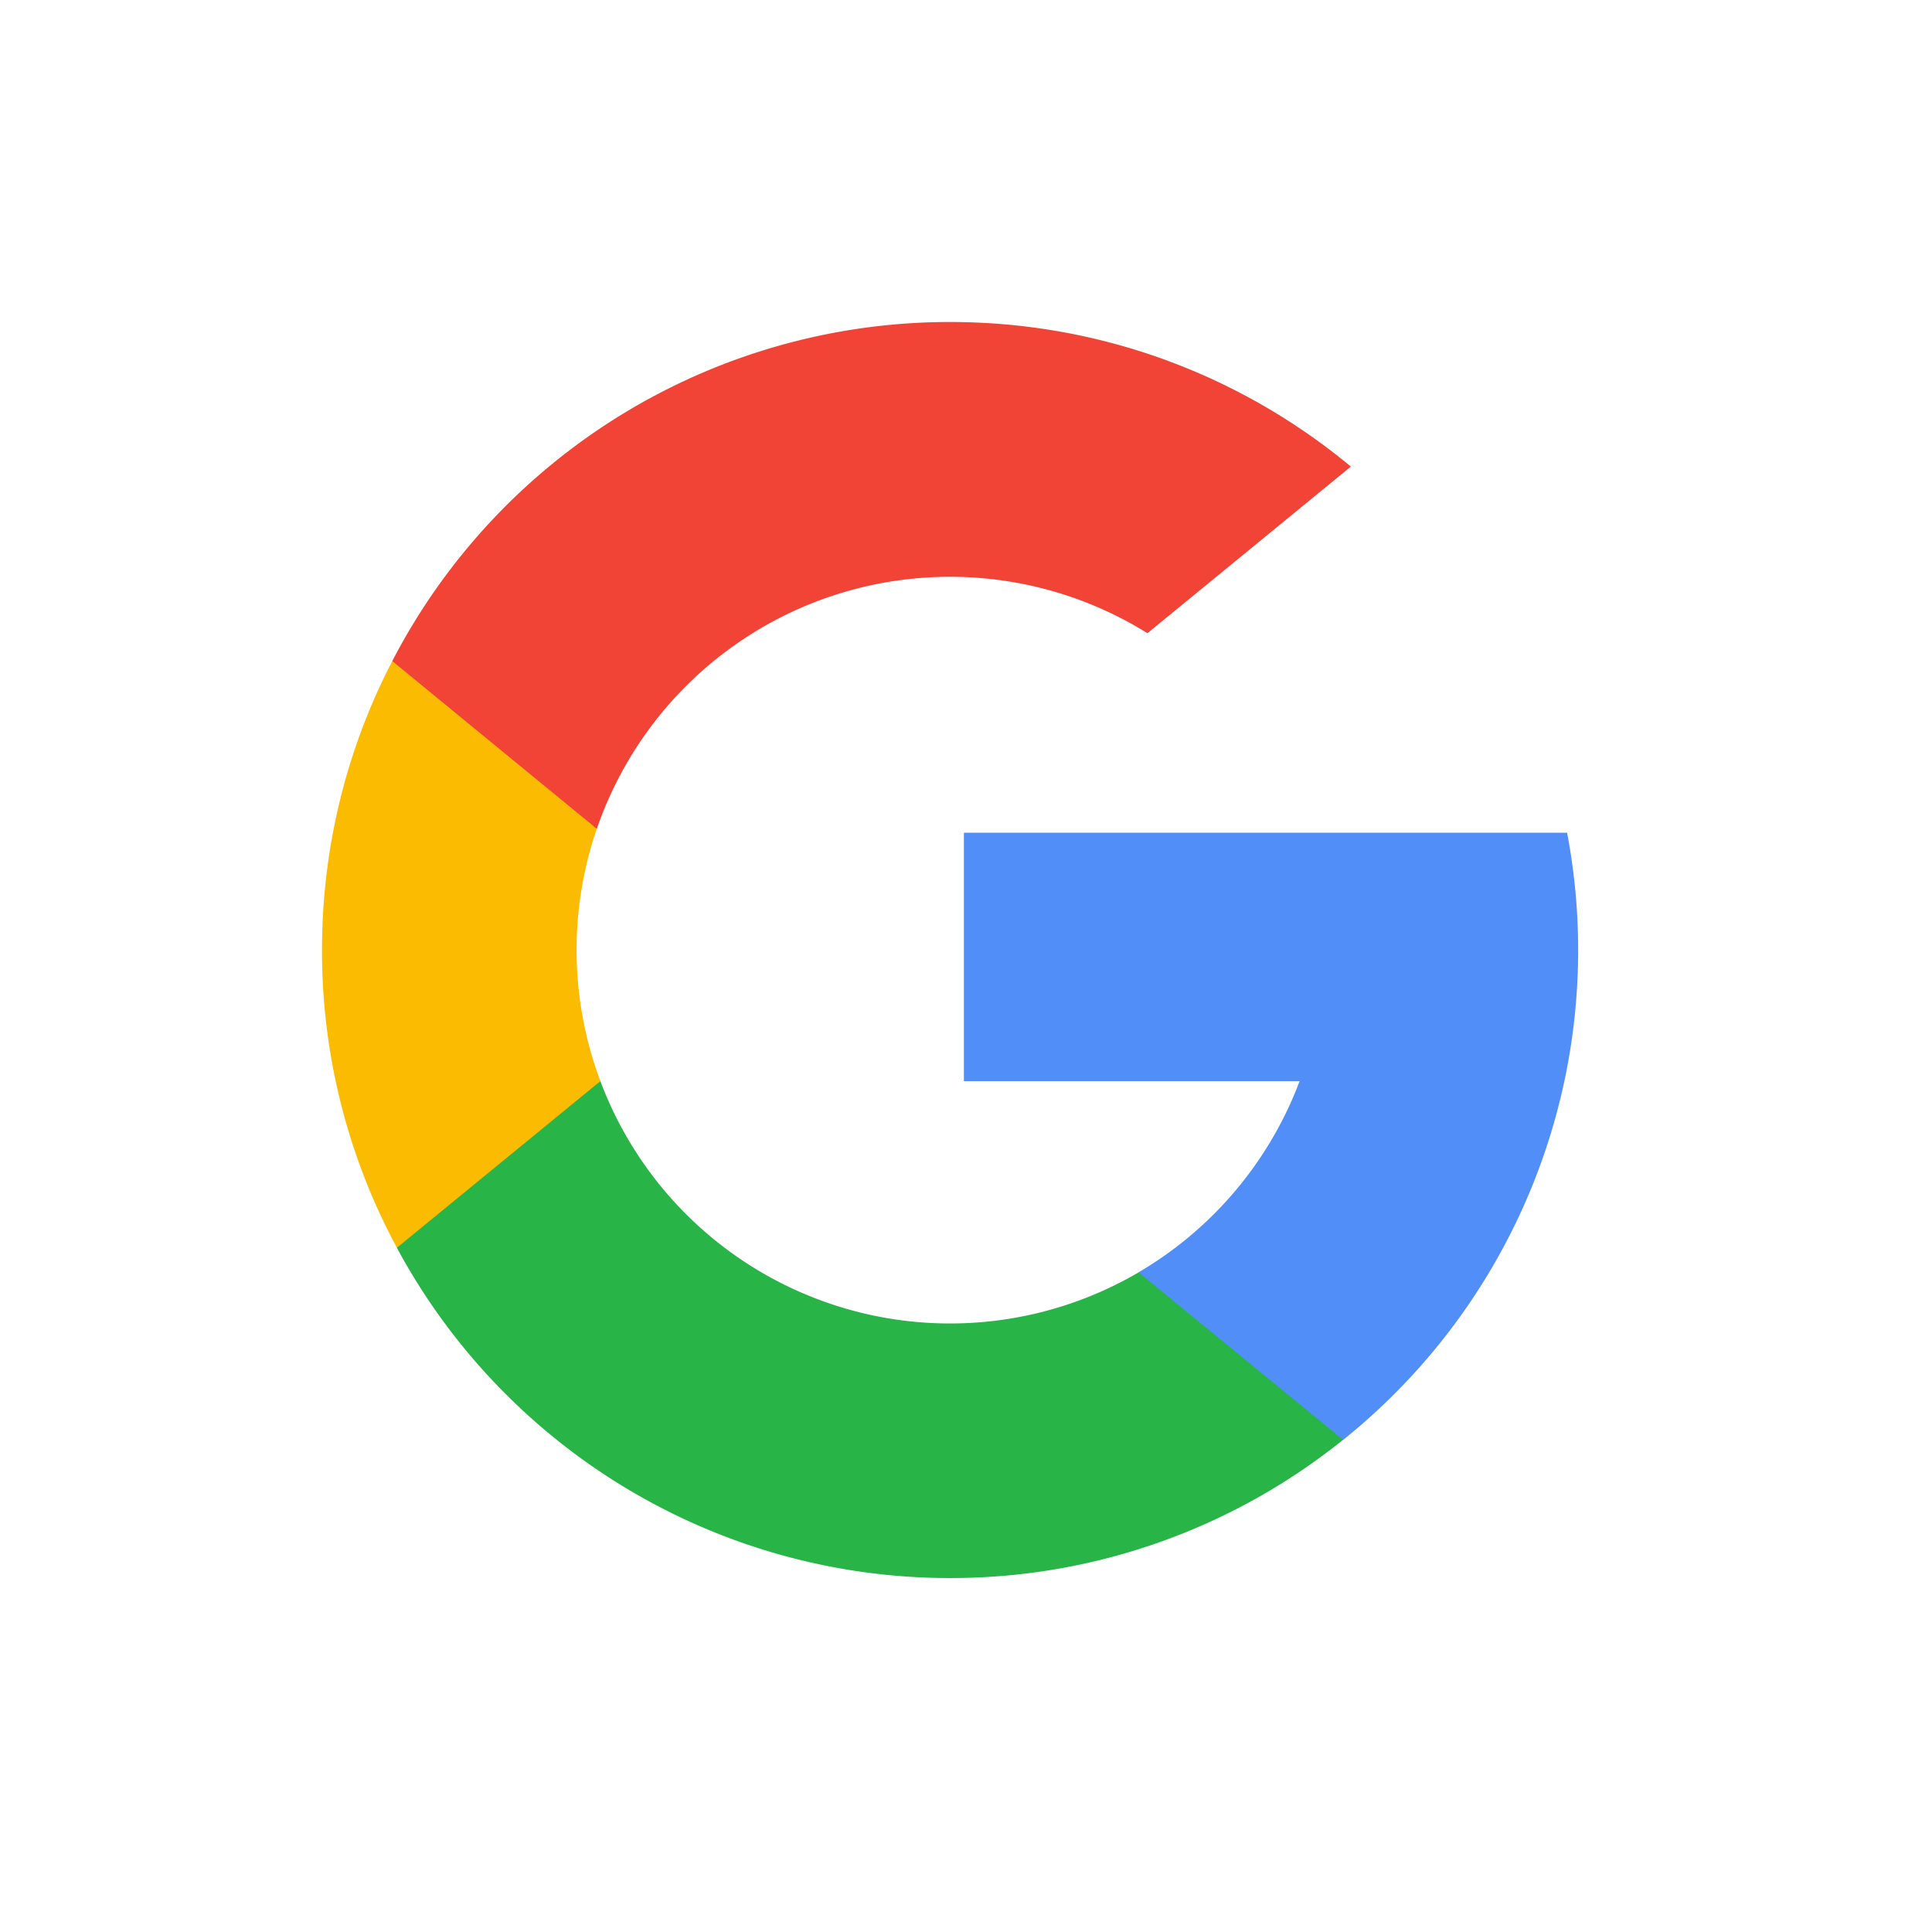 <svg xmlns="http://www.w3.org/2000/svg" width="24" height="24" viewBox="0 0 24 24"><g fill-rule="evenodd"><path fill="#FBBB00" d="M7.458 13.43l-.543 2.027-1.985.042A7.767 7.767 0 0 1 4 11.802c0-1.294.315-2.514.872-3.588l1.768.324.774 1.756a4.637 4.637 0 0 0 .044 3.135"/><path fill="#518EF8" d="M19.467 10.344a7.81 7.81 0 0 1-.034 3.087 7.8 7.8 0 0 1-2.747 4.455l-2.227-.114-.315-1.967a4.65 4.65 0 0 0 2-2.374h-4.17v-3.087h7.493z"/><path fill="#28B446" d="M16.685 17.885a7.769 7.769 0 0 1-4.883 1.718A7.8 7.8 0 0 1 4.93 15.5l2.528-2.07a4.639 4.639 0 0 0 6.686 2.376l2.541 2.08z"/><path fill="#F14336" d="M16.781 5.796l-2.527 2.07a4.64 4.64 0 0 0-6.84 2.43L4.873 8.212A7.8 7.8 0 0 1 11.801 4c1.893 0 3.628.674 4.98 1.796"/></g></svg>
